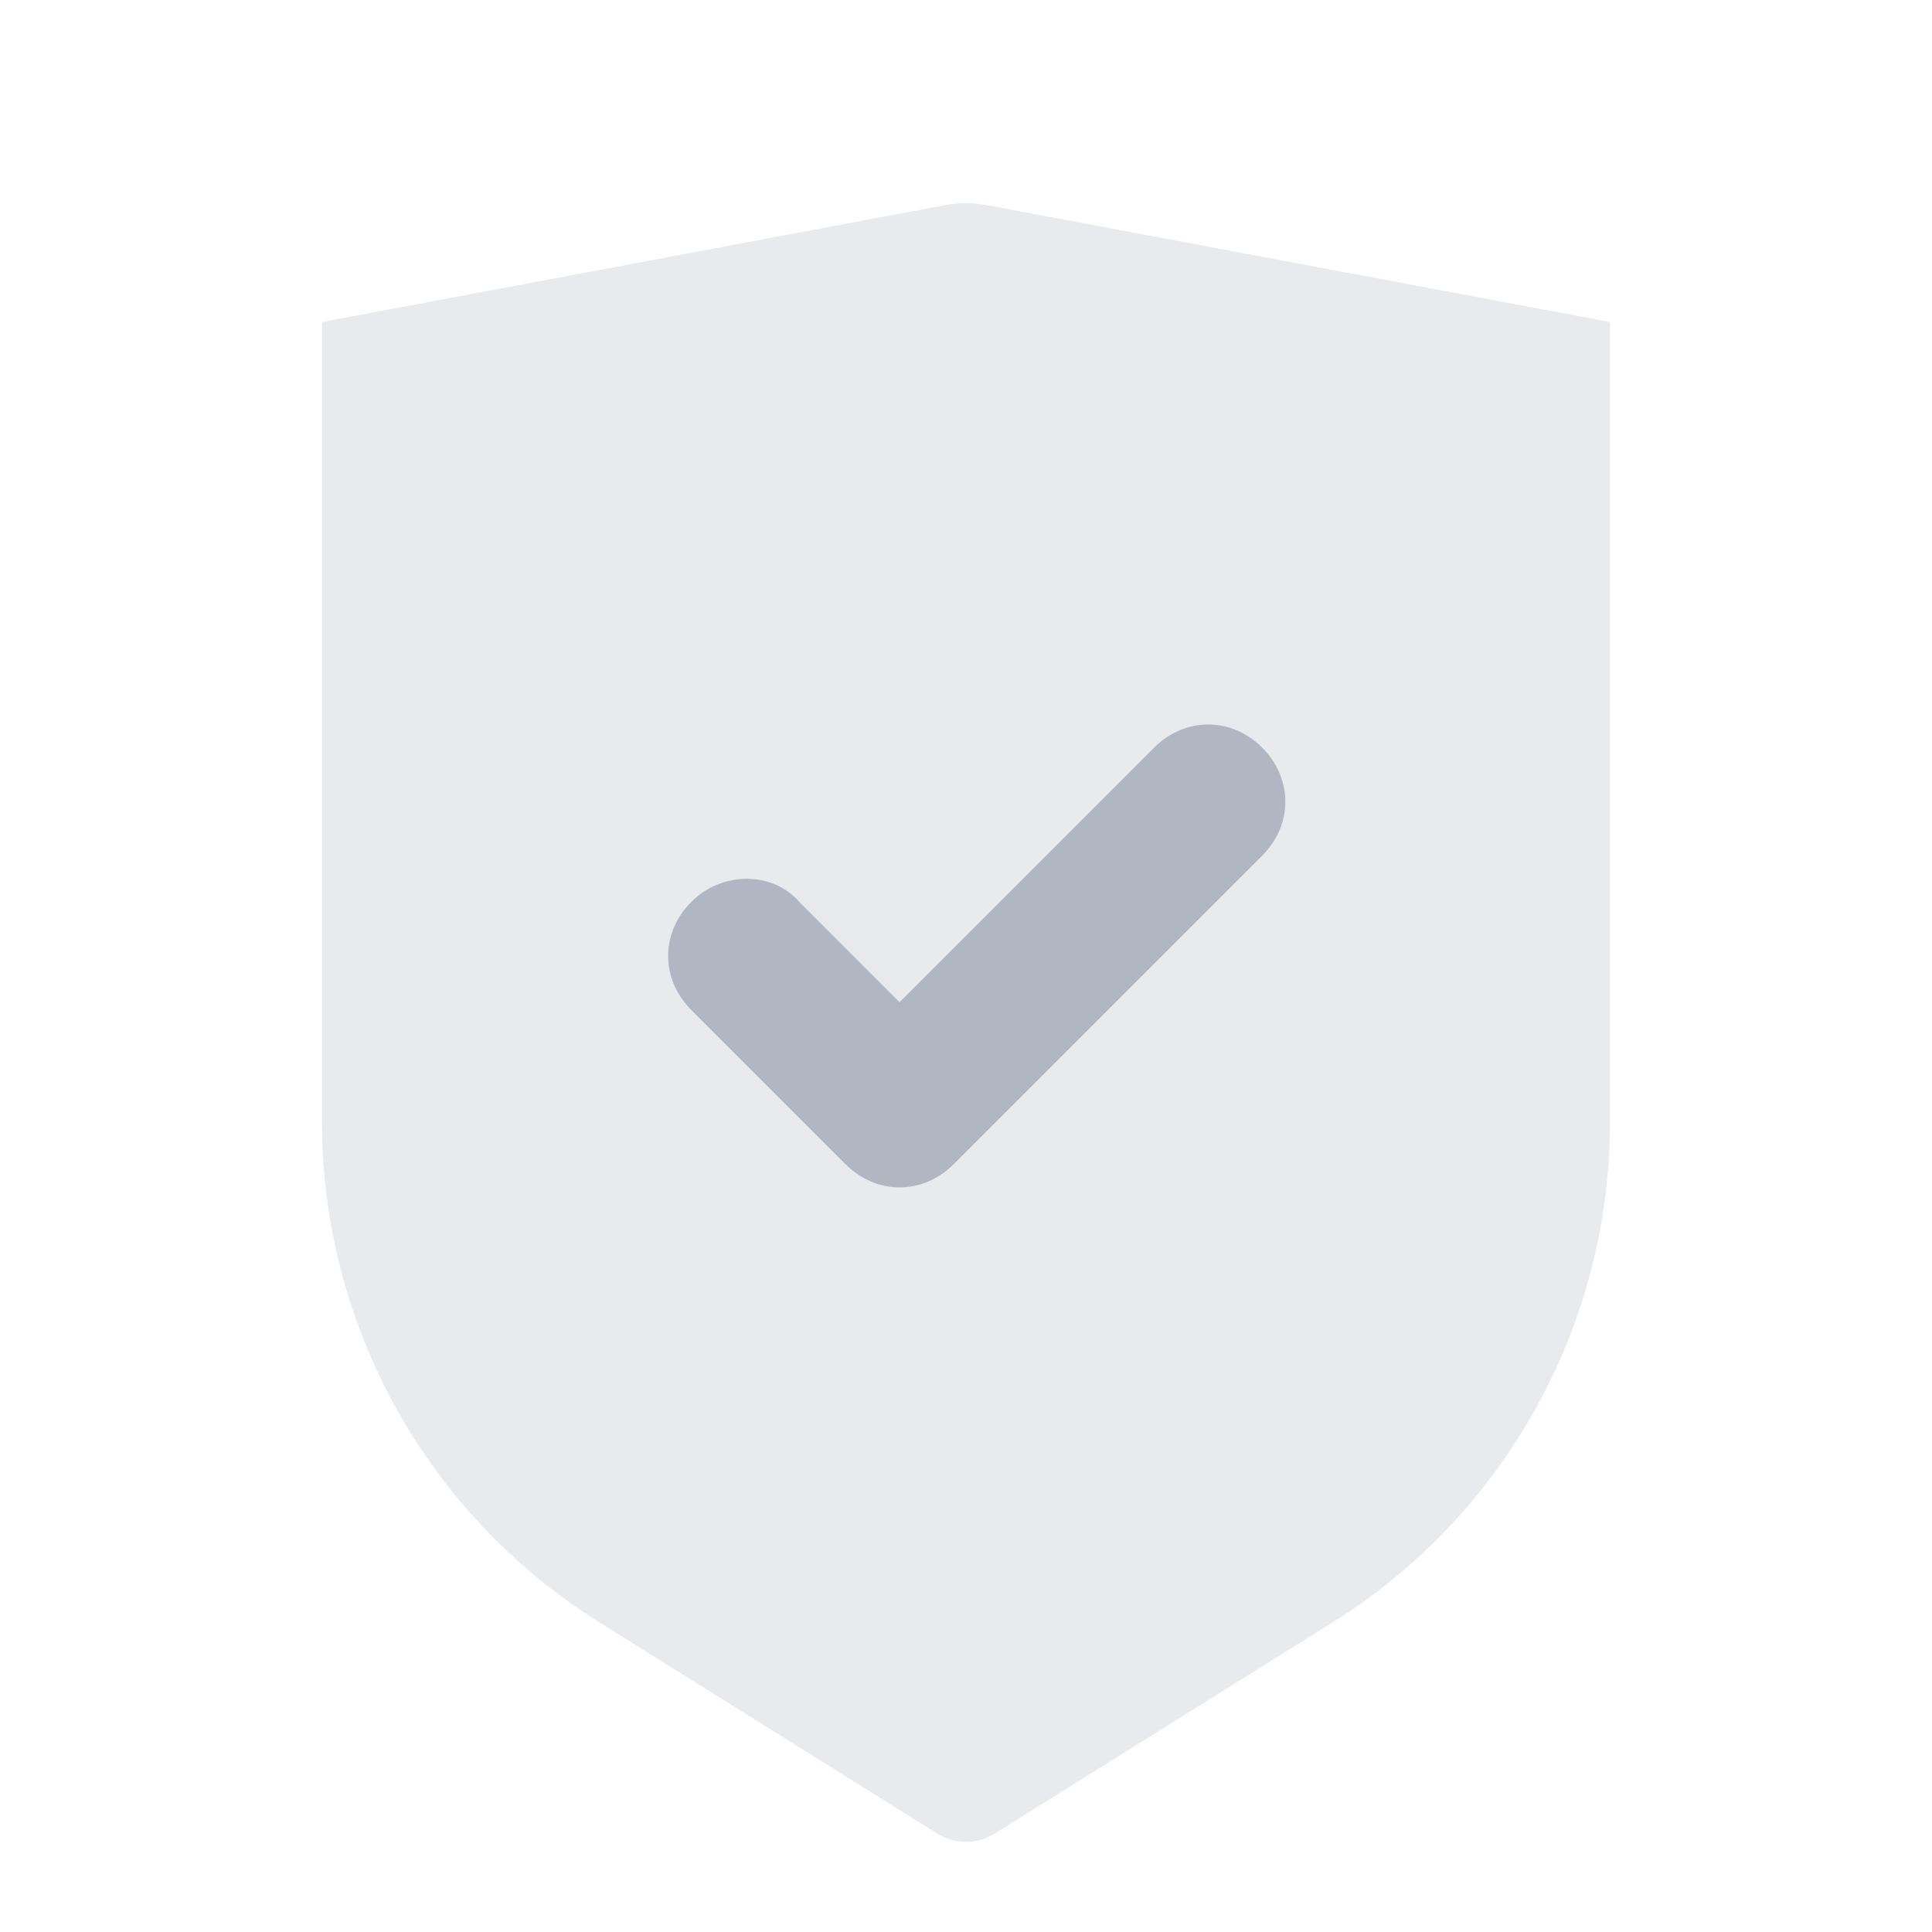 <svg width="36" height="36" viewBox="0 0 36 36" fill="none" xmlns="http://www.w3.org/2000/svg">
<g id="Shield-check">
<path id="Path 50" opacity="0.3" fill-rule="evenodd" clip-rule="evenodd" d="M6 6L17.631 3.819C17.875 3.773 18.125 3.773 18.369 3.819L30 6V20.903C30 24.696 28.046 28.221 24.83 30.231L18.53 34.169C18.206 34.371 17.794 34.371 17.47 34.169L11.17 30.231C7.954 28.221 6 24.696 6 20.903L6 6Z" fill="#B0B7C3"/>
<path id="check-path" fill-rule="evenodd" clip-rule="evenodd" d="M16.762 22.125C16.403 22.125 16.044 21.981 15.756 21.694L12.881 18.819C12.306 18.244 12.306 17.381 12.881 16.806C13.456 16.231 14.391 16.231 14.894 16.806L16.762 18.675L21.506 13.931C22.081 13.356 22.944 13.356 23.519 13.931C24.094 14.506 24.094 15.369 23.519 15.944L17.769 21.694C17.481 21.981 17.122 22.125 16.762 22.125Z" fill="#B0B7C3"/>
</g>
</svg>
